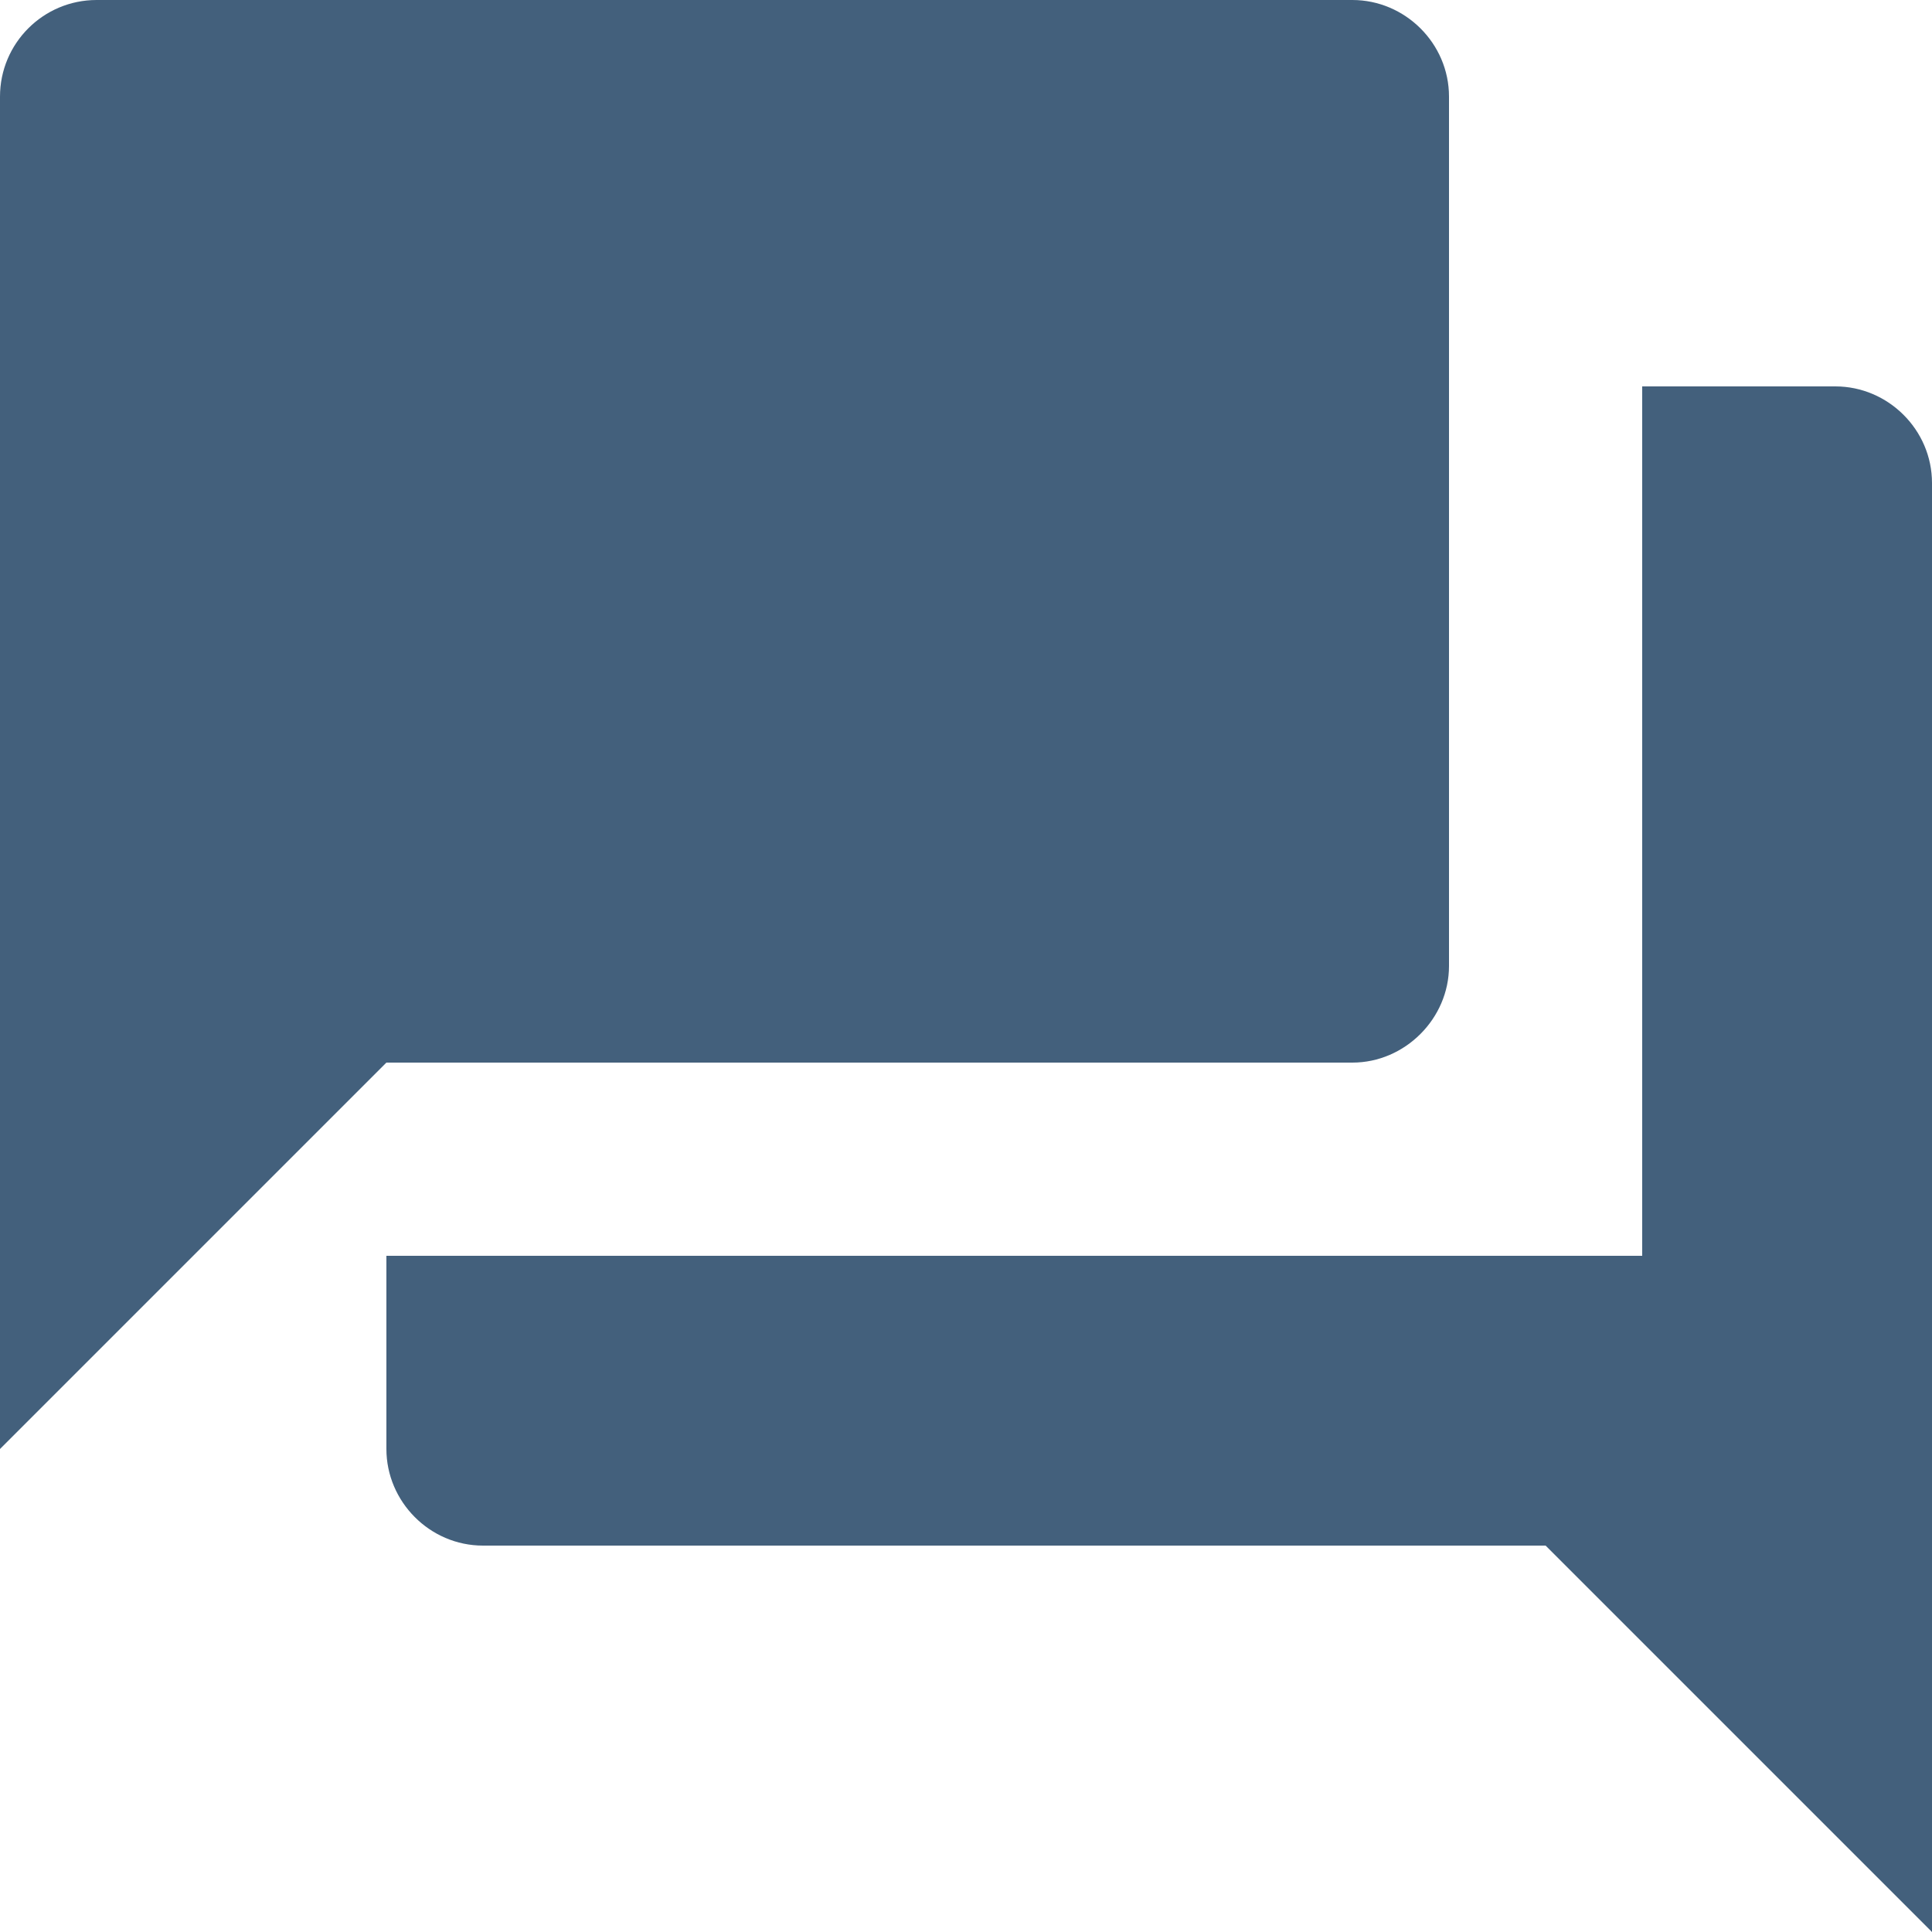 <svg width="25" height="25" viewBox="0 0 25 25" fill="none" xmlns="http://www.w3.org/2000/svg" xmlns:xlink="http://www.w3.org/1999/xlink">
	<defs/>
	<path id="Vector" d="M23.75 5L21.25 5L21.25 16.25L5 16.25L5 18.75C5 19.43 5.56 20 6.25 20L20 20L25 25L25 6.25C25 5.56 24.43 5 23.75 5ZM18.75 12.5L18.75 1.25C18.75 0.56 18.18 0 17.5 0L1.25 0C0.56 0 0 0.56 0 1.25L0 18.75L5 13.75L17.5 13.75C18.18 13.75 18.75 13.18 18.75 12.5Z" fill="#43607C" fill-opacity="1" fill-rule="nonzero"/>
</svg>
